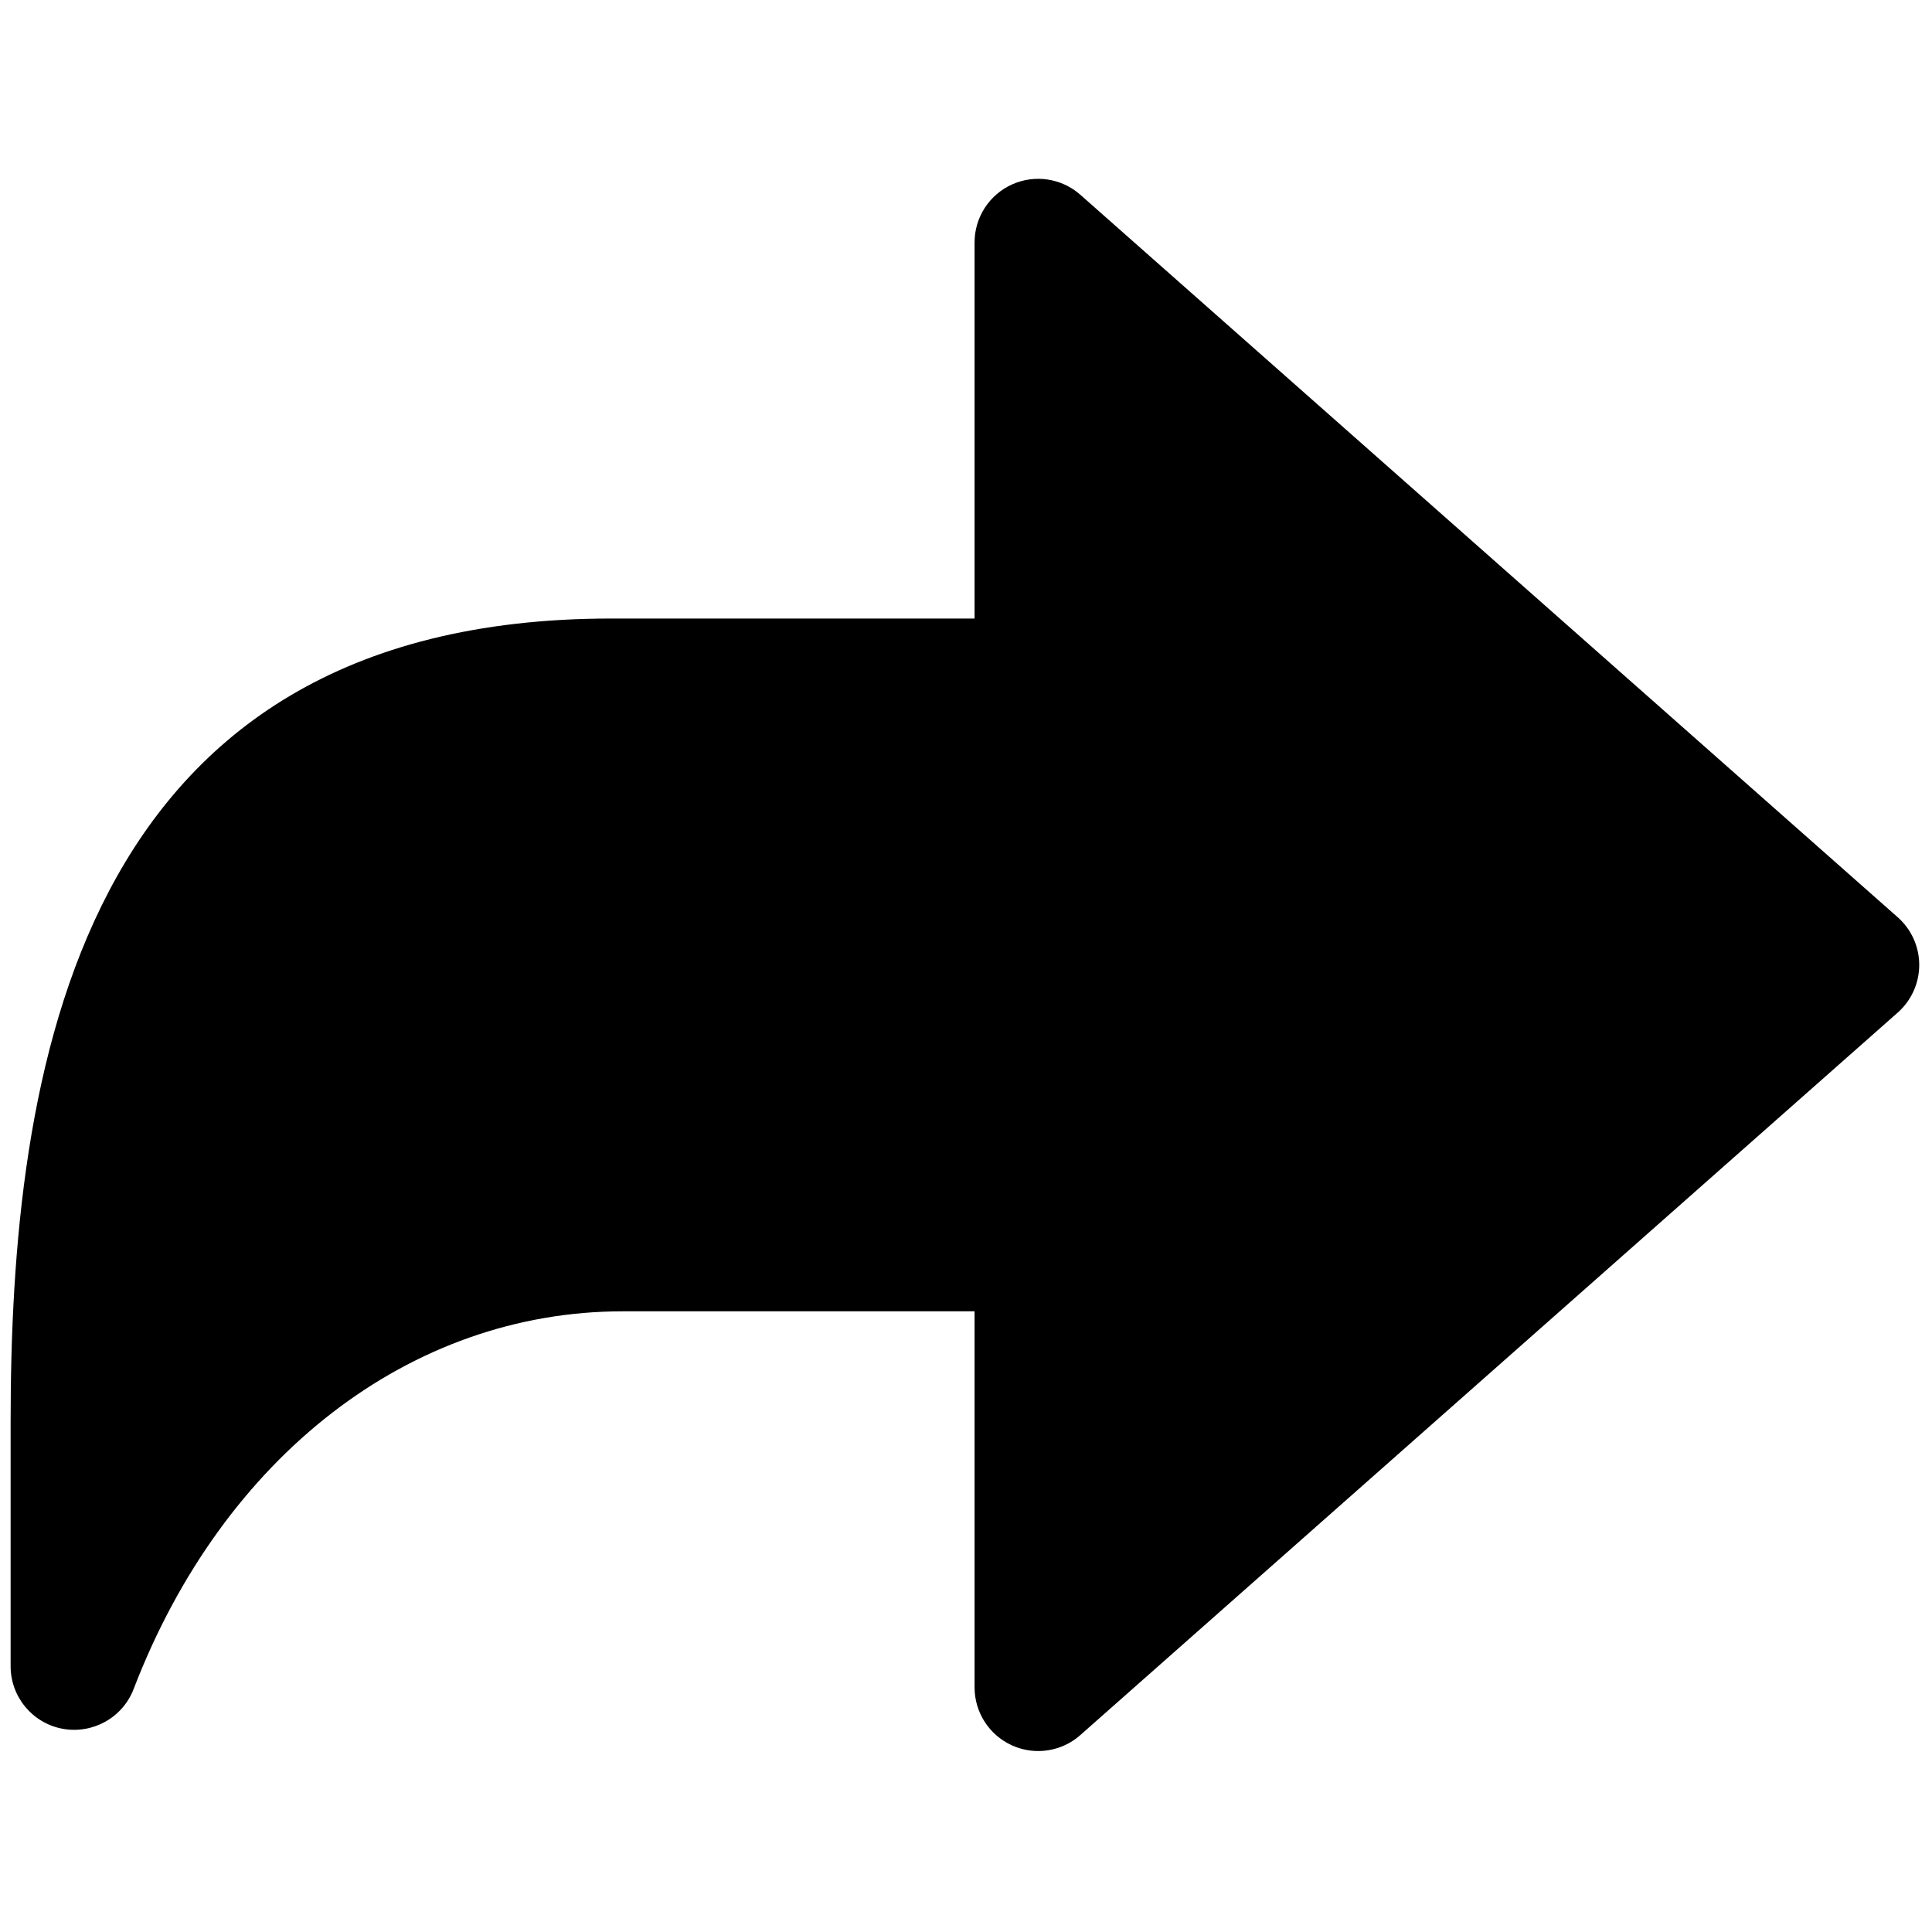<svg xmlns="http://www.w3.org/2000/svg" xmlns:xlink="http://www.w3.org/1999/xlink" version="1.1" width="256" height="256" viewBox="0 0 256 256" xml:space="preserve">


<g style="stroke: none; stroke-width: 0; stroke-dasharray: none; stroke-linecap: butt; stroke-linejoin: miter; stroke-miterlimit: 10; fill: none; fill-rule: nonzero; opacity: 1;" transform="translate(1.407 1.407) scale(2.81 2.81)" >
	<path d="M 48.454 82.069 c -0.417 0 -0.837 -0.087 -1.231 -0.265 c -1.076 -0.485 -1.768 -1.556 -1.768 -2.735 V 61.334 H 28.869 c -10.011 0 -18.85 6.824 -23.068 17.811 c -0.519 1.351 -1.926 2.133 -3.348 1.875 C 1.031 80.756 0 79.516 0 78.069 V 66.56 c 0 -16.268 2.937 -37.894 28.327 -37.894 h 17.128 V 10.931 c 0 -1.18 0.691 -2.25 1.768 -2.735 c 1.075 -0.484 2.337 -0.293 3.219 0.487 l 38.545 34.07 C 89.631 43.322 90 44.14 90 45 s -0.369 1.679 -1.014 2.248 L 50.441 81.317 C 49.883 81.812 49.173 82.069 48.454 82.069 z" style="stroke: none; stroke-width: 1; stroke-dasharray: none; stroke-linecap: butt; stroke-linejoin: miter; stroke-miterlimit: 10; fill: rgb(0,0,0); fill-rule: nonzero; opacity: 1;" transform=" matrix(1 0 0 1 0 0) " stroke-linecap="round" />
</g>
</svg>
